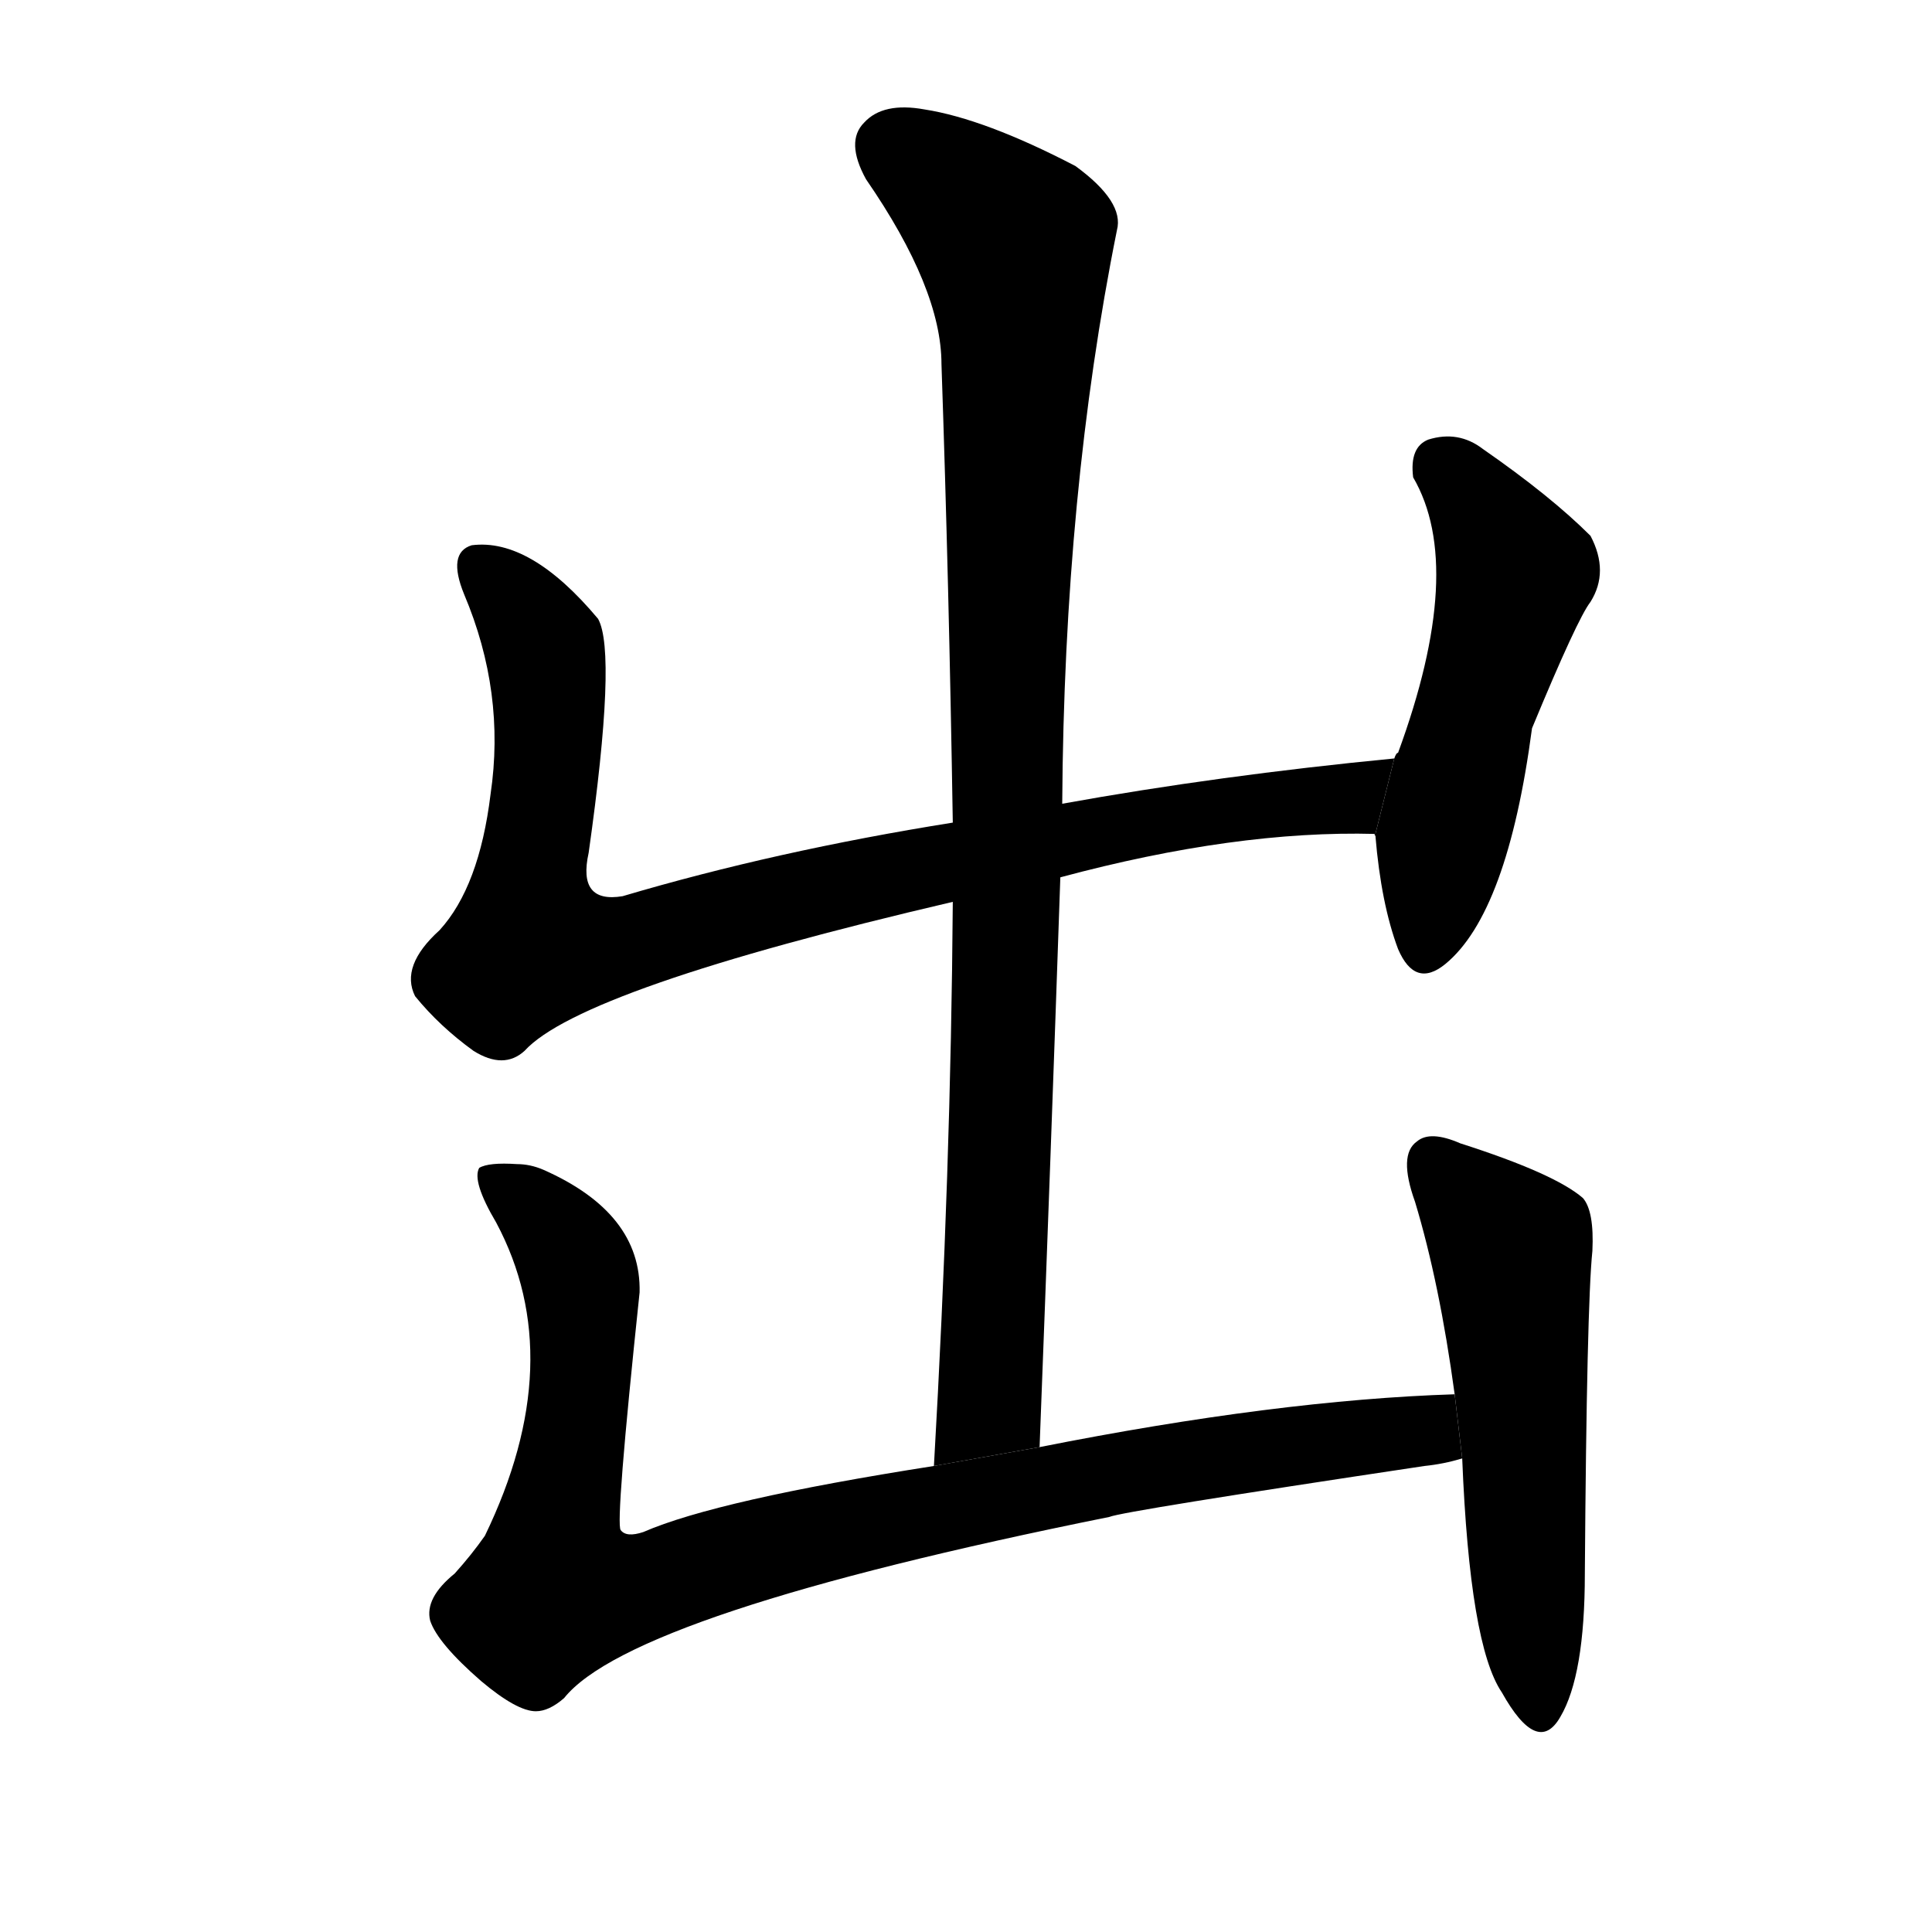 <svg version="1.1" width="64" height="64" viewBox="0 0 1024 1024" xmlns="http://www.w3.org/2000/svg">
<g transform="rotate(0,512,512) scale(1,-1) translate(0,-900)">
        <path d="M 562 435 Q 655 460 729 458 L 739 498 Q 646 489 563 474 L 505 464 Q 411 449 330 425 Q 306 421 312 448 Q 327 554 317 572 Q 281 615 250 611 Q 237 607 246 585 Q 268 533 260 479 Q 254 430 233 407 Q 212 388 220 372 Q 233 356 251 343 Q 267 333 278 343 Q 308 376 505 422 L 562 435 Z"></path>
        <path d="M 729 458 Q 728 458 729 457 Q 732 421 741 397 Q 750 376 766 389 Q 799 416 812 514 Q 836 572 843 581 Q 853 597 843 616 Q 822 637 786 662 Q 773 672 757 667 Q 747 663 749 647 Q 777 599 741 501 Q 740 501 739 498 L 729 458 Z"></path>
        <path d="M 551 133 Q 557 289 562 435 L 563 474 Q 564 639 592 778 Q 596 793 570 812 Q 522 837 490 842 Q 468 846 458 835 Q 448 825 459 805 Q 499 747 499 707 Q 503 590 505 464 L 505 422 Q 504 280 495 123 L 551 133 Z"></path>
        <path d="M 255 9 Q 274 -7 284 -7 Q 291 -7 299 0 Q 335 45 588 96 Q 595 99 755 123 Q 765 124 775 127 L 771 161 Q 677 158 551 133 L 495 123 Q 380 105 341 88 Q 332 85 329 89 Q 326 92 339 215 Q 340 257 288 280 Q 281 283 274 283 Q 259 284 254 281 Q 250 274 263 252 Q 302 179 257 86 Q 250 76 241 66 Q 225 53 228 41 Q 232 29 255 9 Z"></path>
        <path d="M 775 127 Q 779 28 796 3 Q 815 -31 827 -10 Q 840 12 840 66 Q 841 208 844 237 Q 845 258 839 265 Q 824 278 774 294 Q 758 301 751 295 Q 741 288 750 263 Q 763 220 771 161 L 775 127 Z"></path>
</g>
</svg>